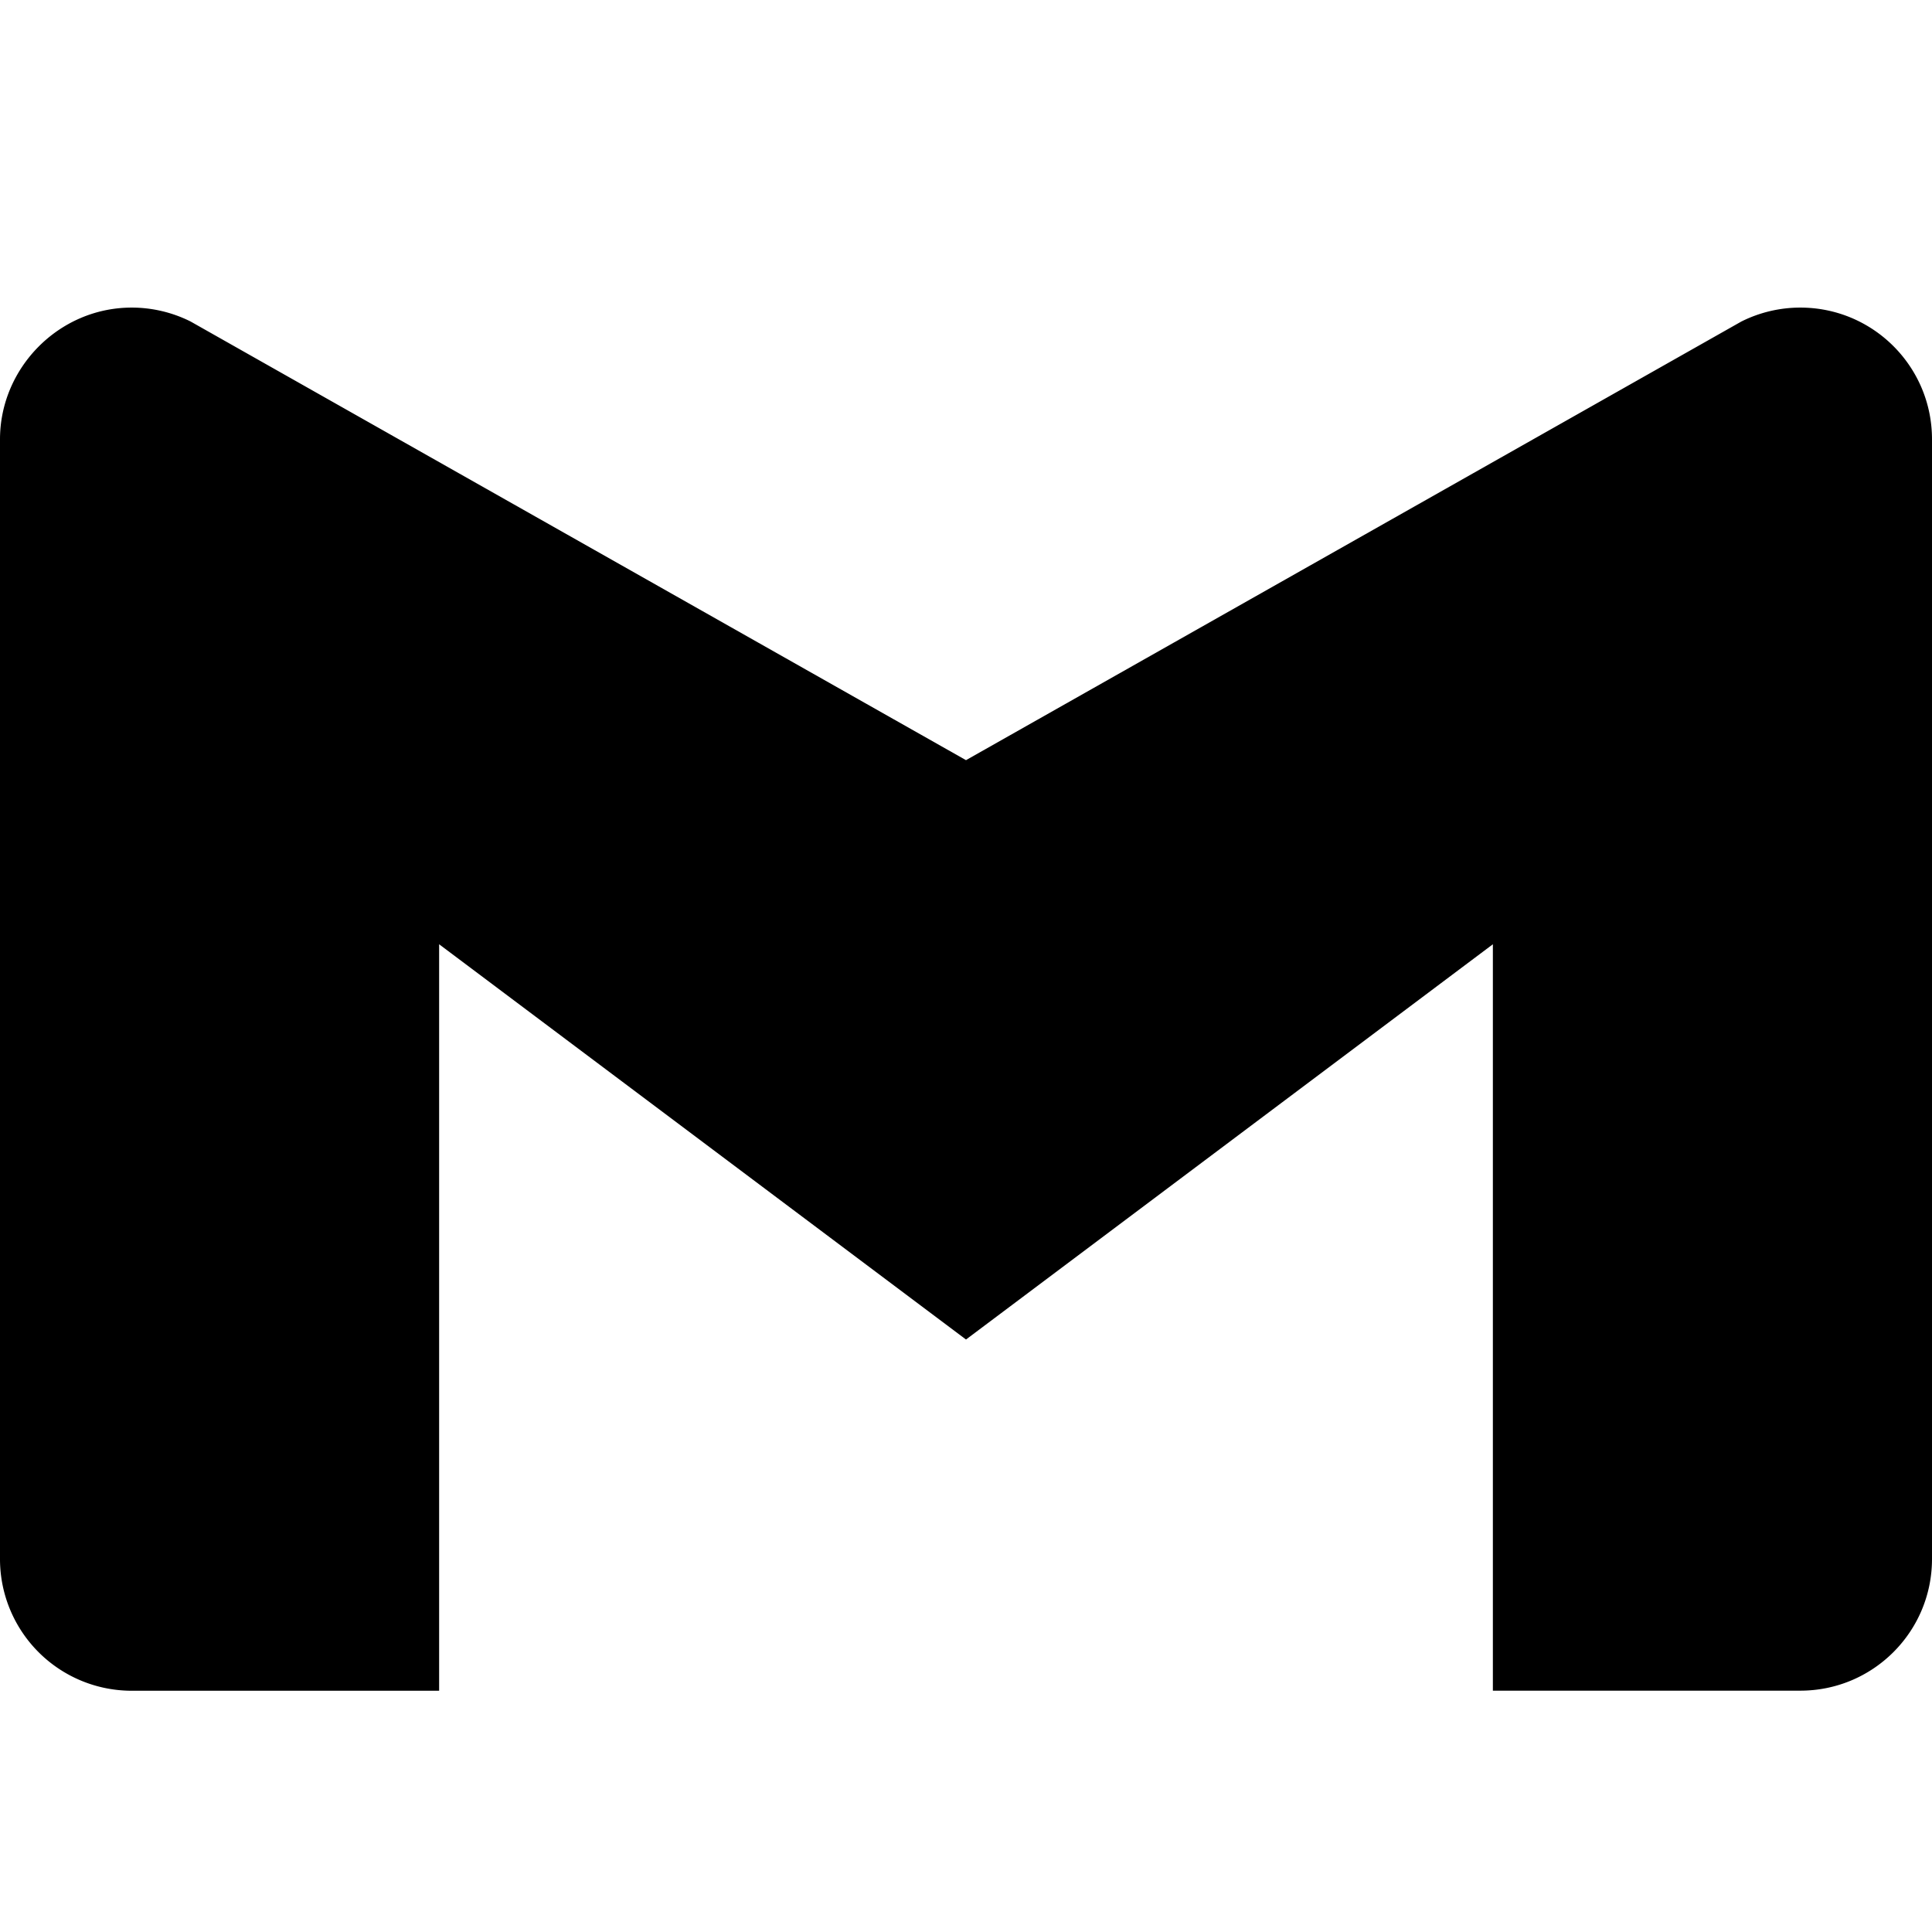<svg xmlns="http://www.w3.org/2000/svg" viewBox="0 0 24 24" fill="currentColor">
  <path d="M24 5.457v13.909c0 .904-.732 1.636-1.636 1.636h-3.819V11.73L12 16.64l-6.545-4.91v9.273H1.636A1.636 1.636 0 0 1 0 19.366V5.457c0-.887.732-1.636 1.636-1.636a1.636 1.636 0 0 1 .732.173L12 9.443l9.632-5.449a1.636 1.636 0 0 1 .732-.173c.904 0 1.636.732 1.636 1.636z"/>
</svg>
